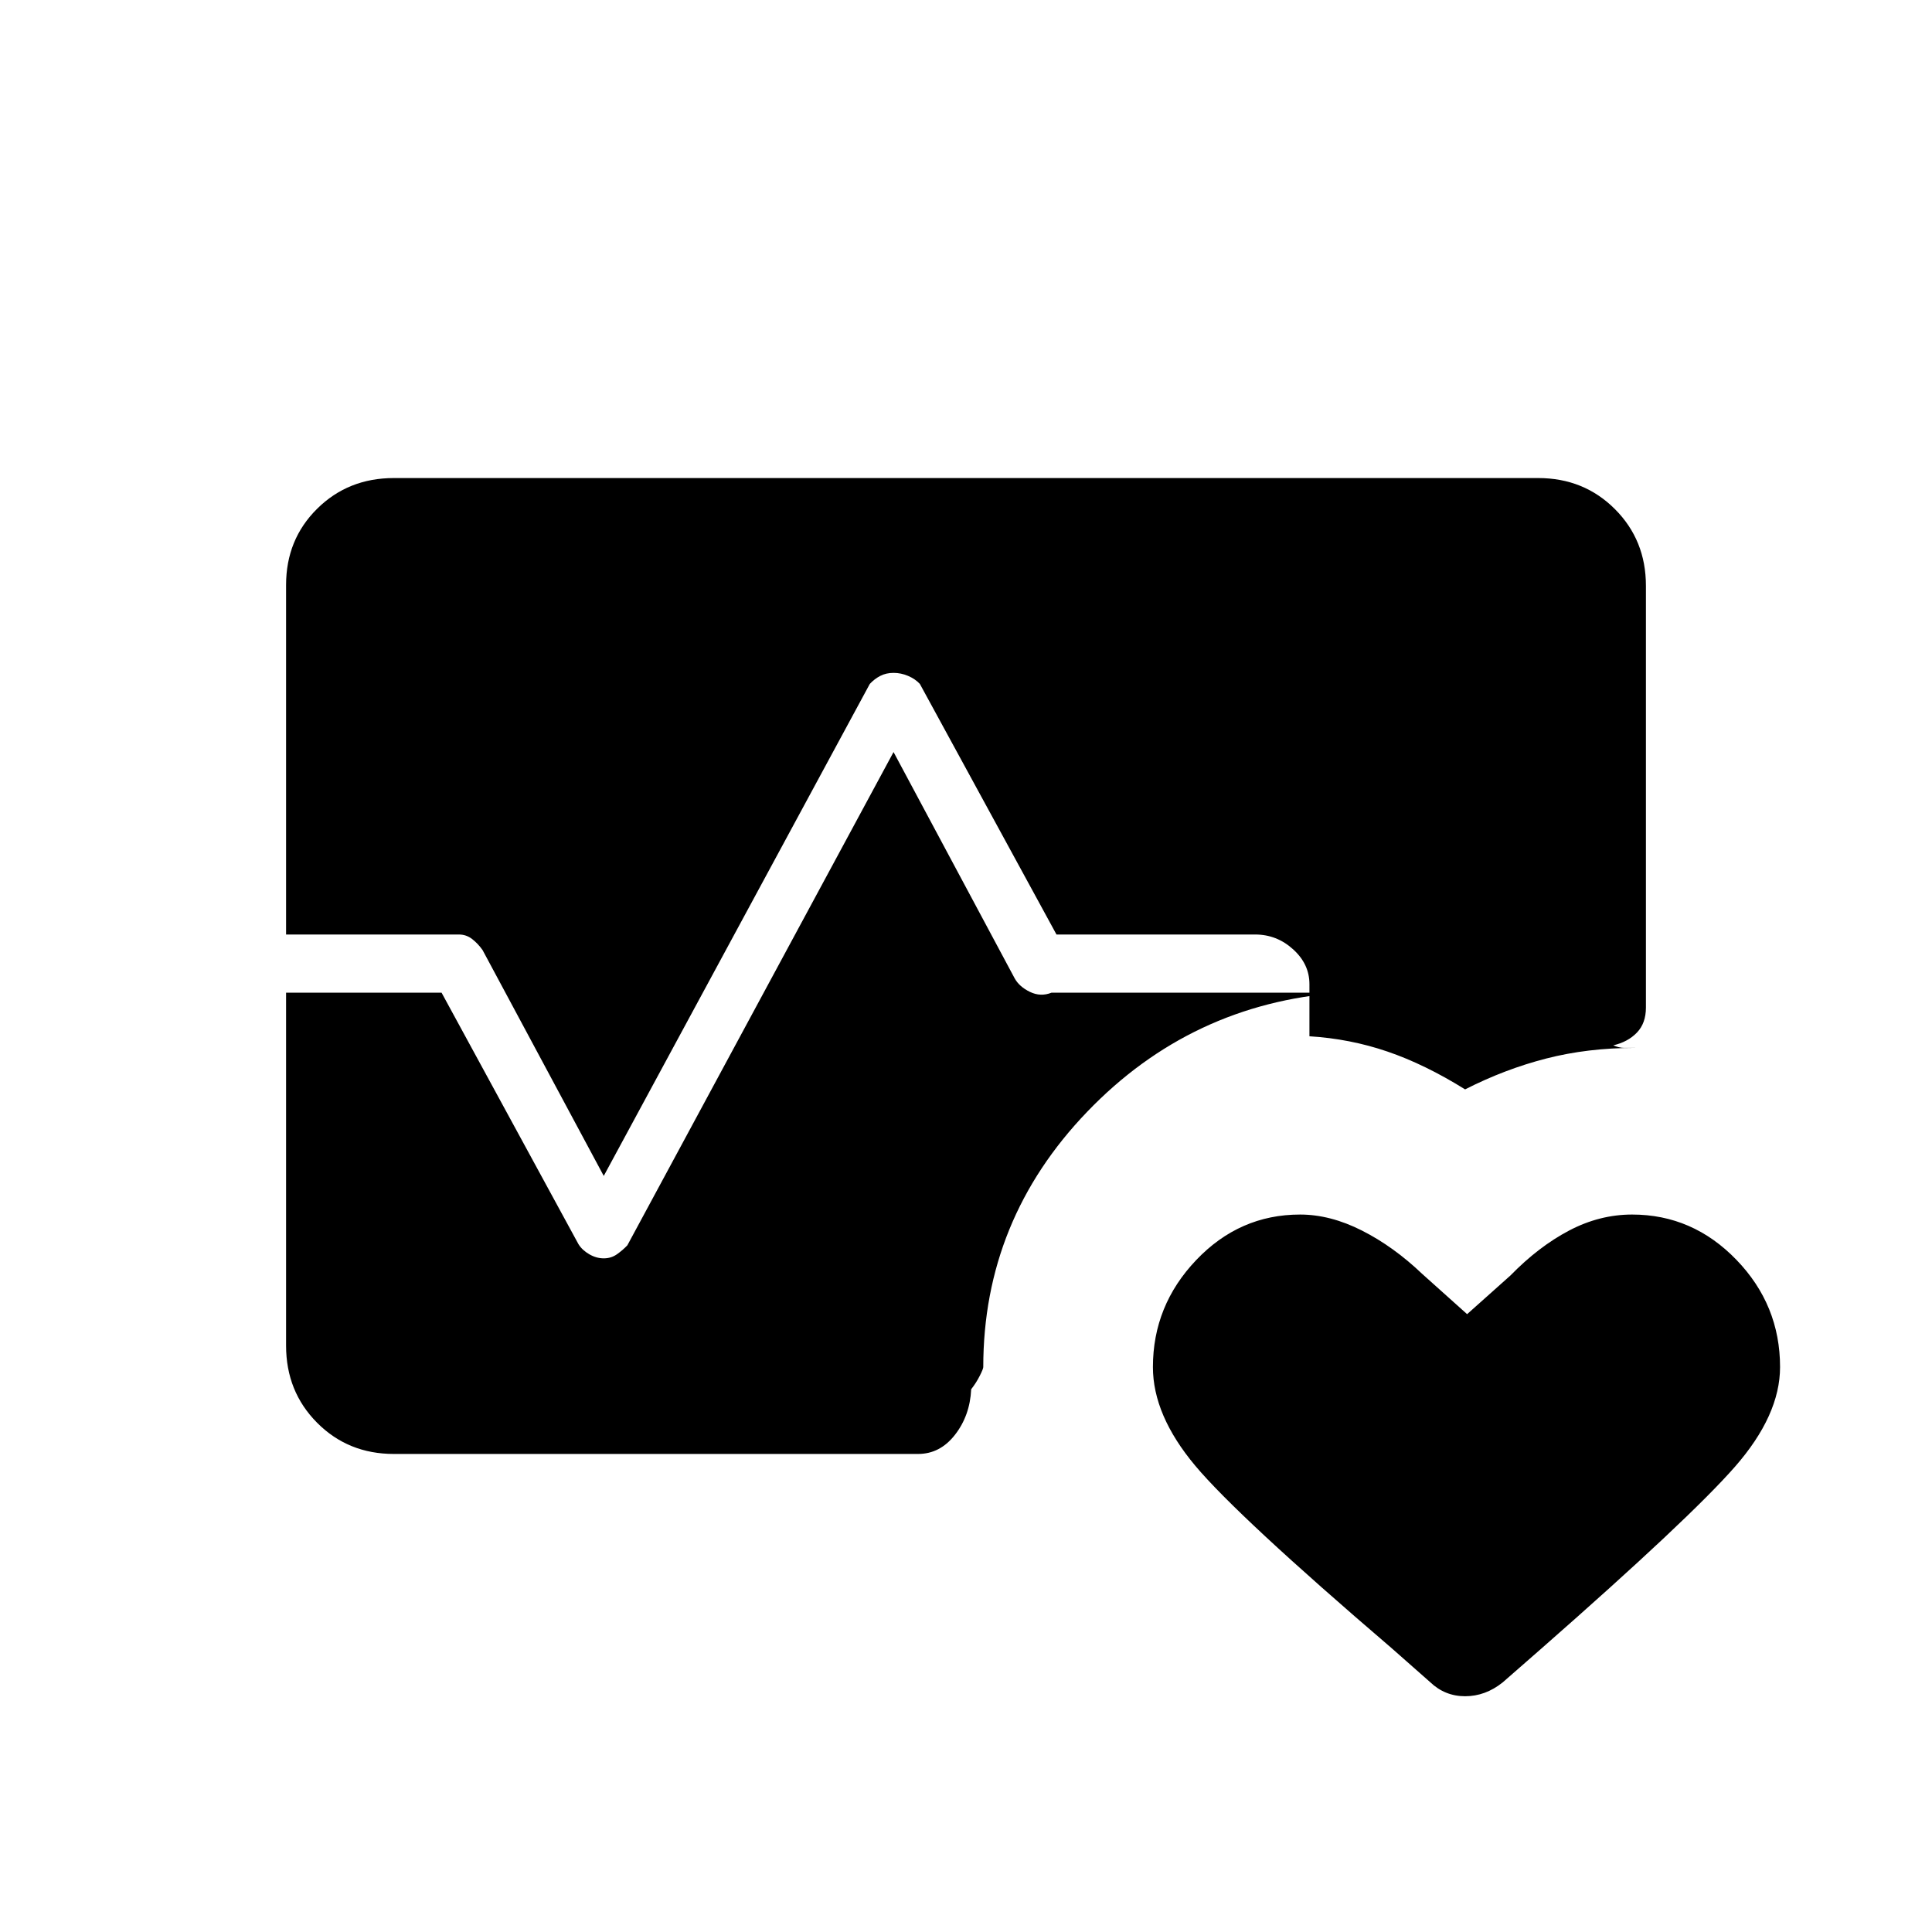 <svg xmlns="http://www.w3.org/2000/svg" height="20" viewBox="0 -960 960 960" width="20"><path d="M142.15-495.65v-173.67q0-22.6 15.42-37.87 15.42-15.27 38.12-15.27h568.62q22.7 0 38.12 15.42 15.42 15.42 15.42 38.12v209.57q0 7.78-4.47 12.43-4.46 4.65-11.76 6.34 2.97 1.27 5.44 1.27h5.44q-23.62 0-44.17 5.28-20.56 5.27-40.33 15.34-20-12.46-38.62-18.81-18.61-6.35-38.73-7.58V-471q0-9.95-8.12-17.3-8.11-7.35-18.84-7.35h-98.73l-67.88-124.5q-2.31-2.5-5.85-4-3.53-1.5-7.23-1.5-3.7 0-6.6 1.5-2.9 1.5-5.21 4L300-375.69l-60.22-112.24q-2.28-3.22-5.18-5.47-2.9-2.25-6.6-2.25h-85.85Zm53.54 258.11q-22.7 0-38.12-15.5-15.42-15.5-15.42-38.32v-175.37h77.27l67.98 124.88q1.83 3 5.37 5.06 3.53 2.06 7.23 2.06 3.7 0 6.6-2.06 2.9-2.06 5.13-4.42L444-586.31l60.19 112.46q2.31 4.16 7.6 6.72 5.29 2.55 10.67.4h143.5q-74.15 5.46-125.77 59.19-51.61 53.73-51.61 126.85 0 .88-1.75 4.34t-4.25 6.66q-.62 13.07-8.04 22.61-7.42 9.54-18.35 9.54h-260.5ZM646-356.5q15.04 0 30.75 7.96T706.69-327L729-307l21.54-19.23q14-14.35 29.13-22.31 15.14-7.96 31.33-7.96 30.08 0 51.79 22.47 21.71 22.46 21.71 53.3 0 23.96-22.44 49.58-22.44 25.61-95.71 89.92L746.65-124q-8.57 6.85-18.65 6.85-10.08 0-17.44-7.07l-19.14-16.88q-76.54-65.55-97.54-90.63t-21-48.98q0-30.6 21.52-53.19 21.52-22.6 51.6-22.6Z"/></svg>